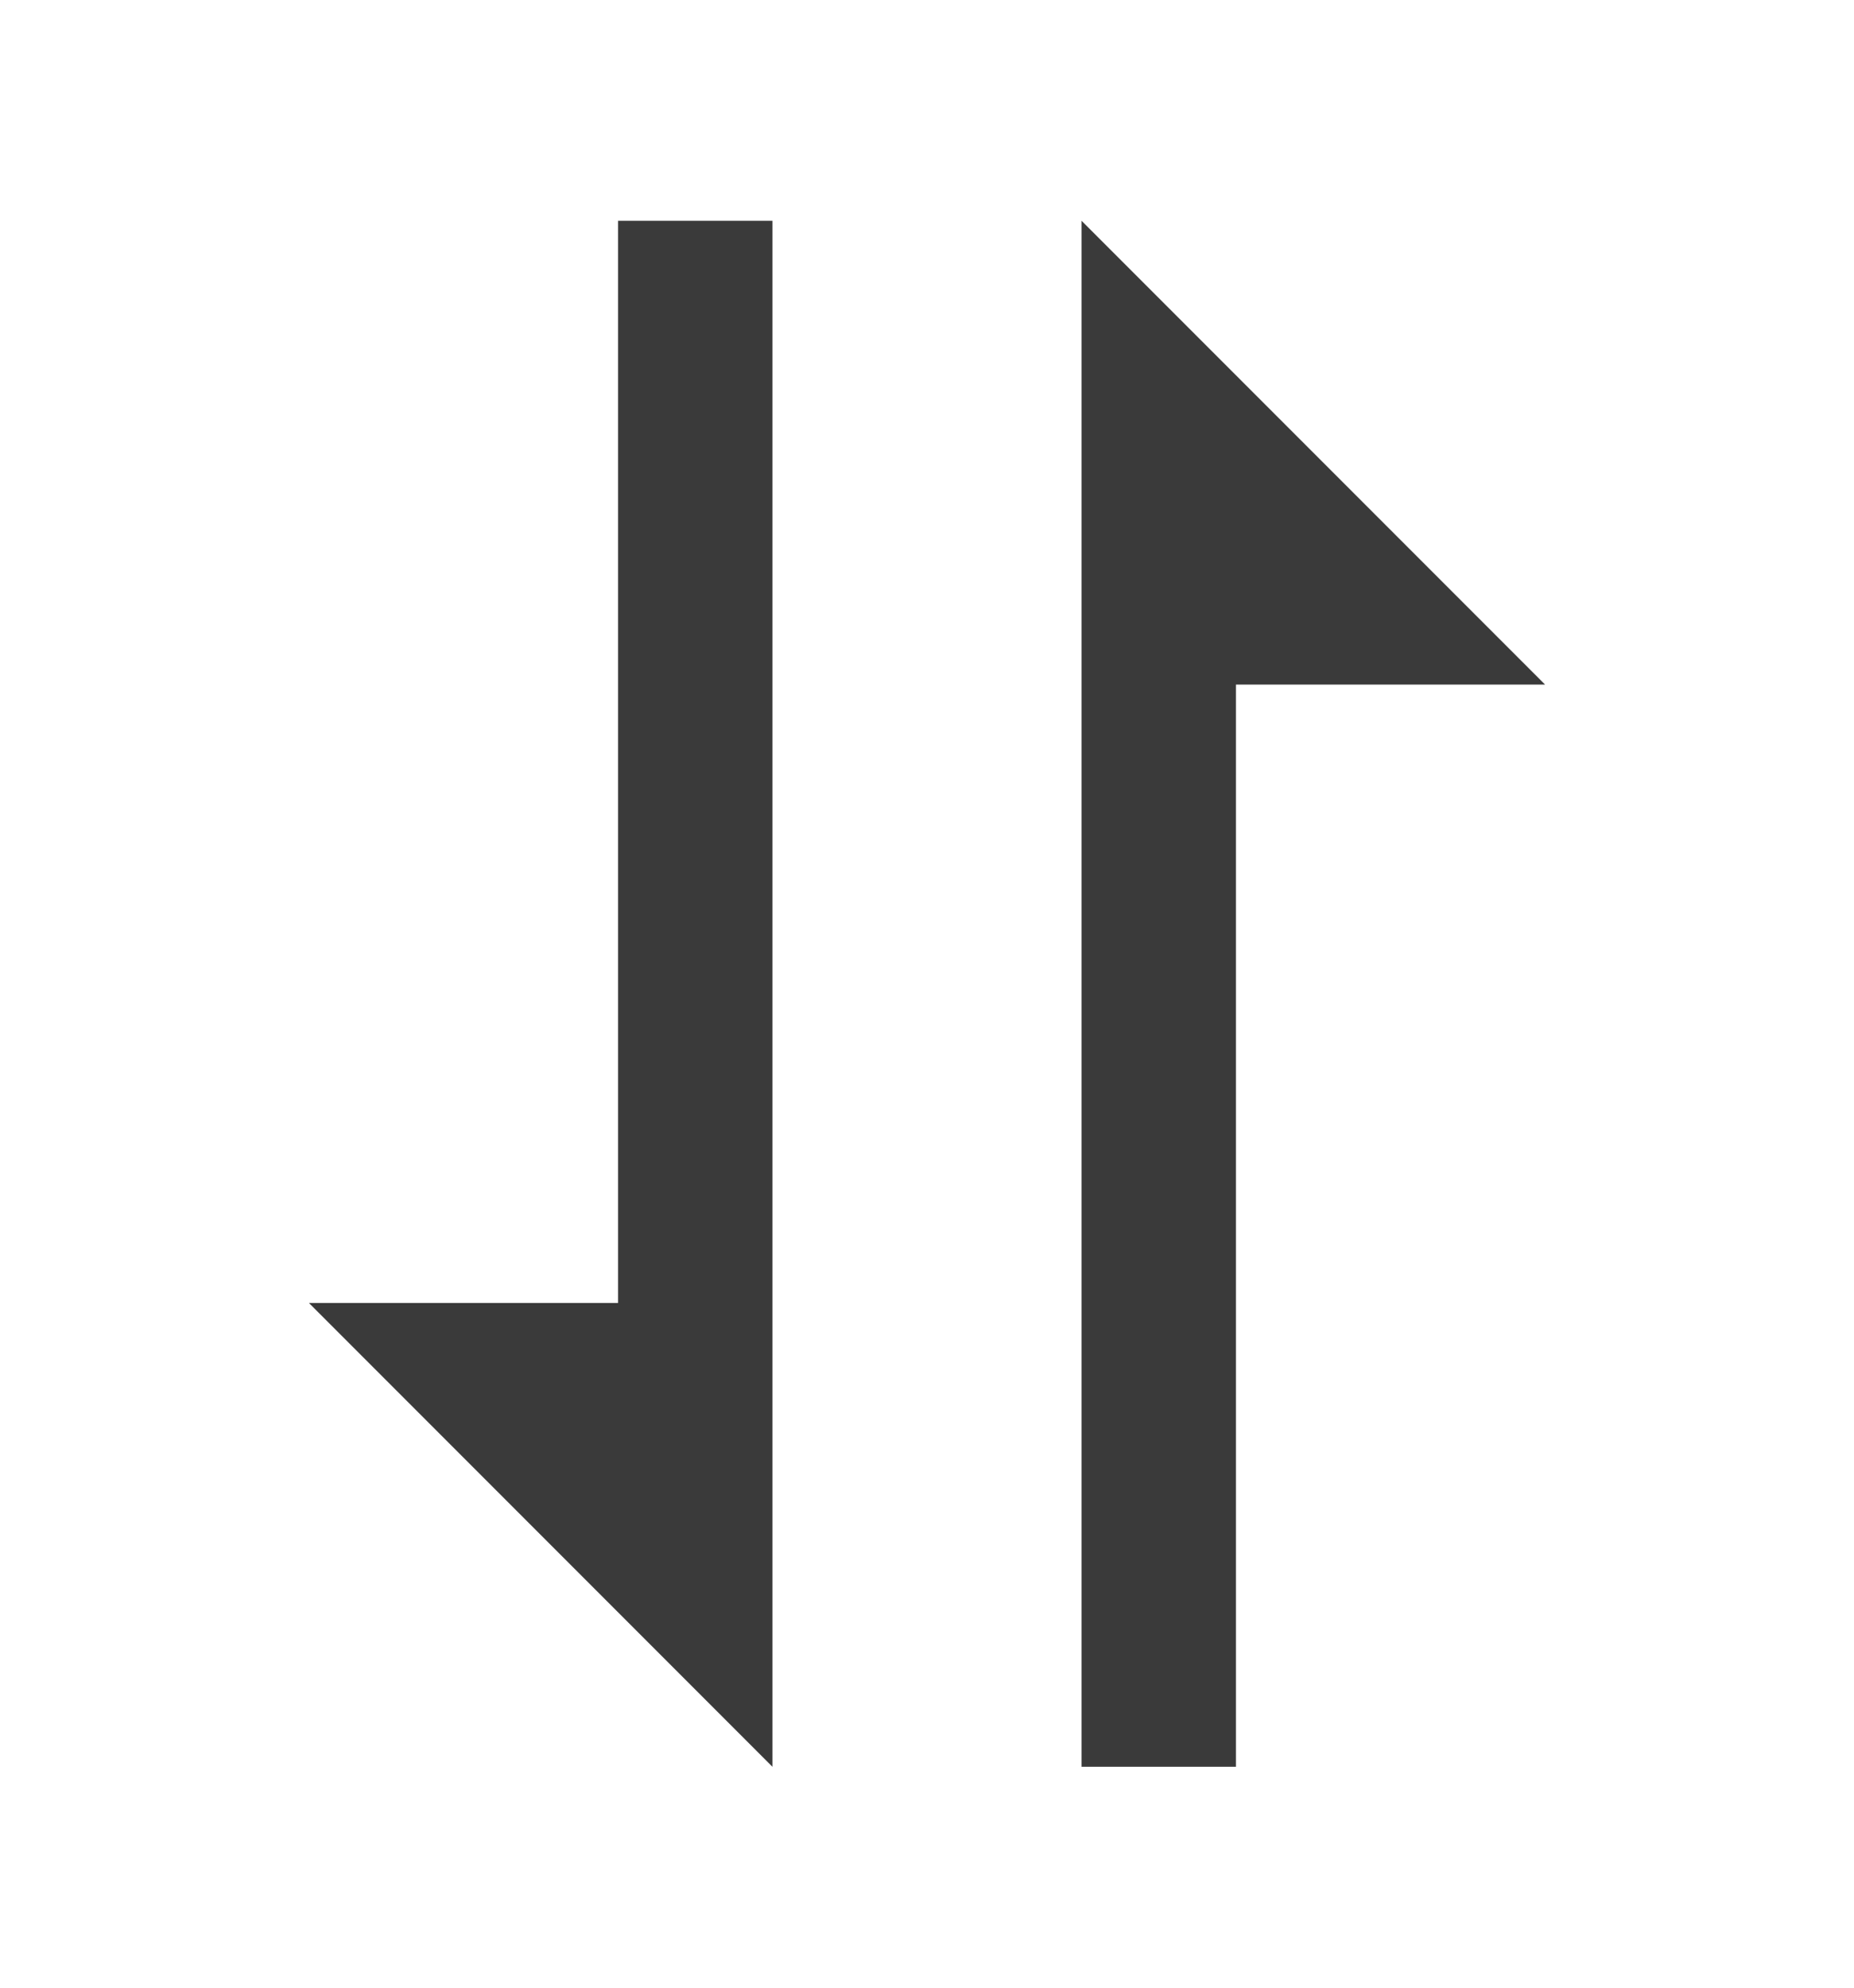 <svg width="14" height="15" viewBox="0 0 14 15" fill="none" xmlns="http://www.w3.org/2000/svg">
<path d="M4.667 9.833H2.333L5.833 13.333V1.666H4.667V9.833ZM8.167 3.416V13.333H9.333V5.166H11.667L8.167 1.666V3.416Z" fill="#3A3A3A"/>
</svg>
